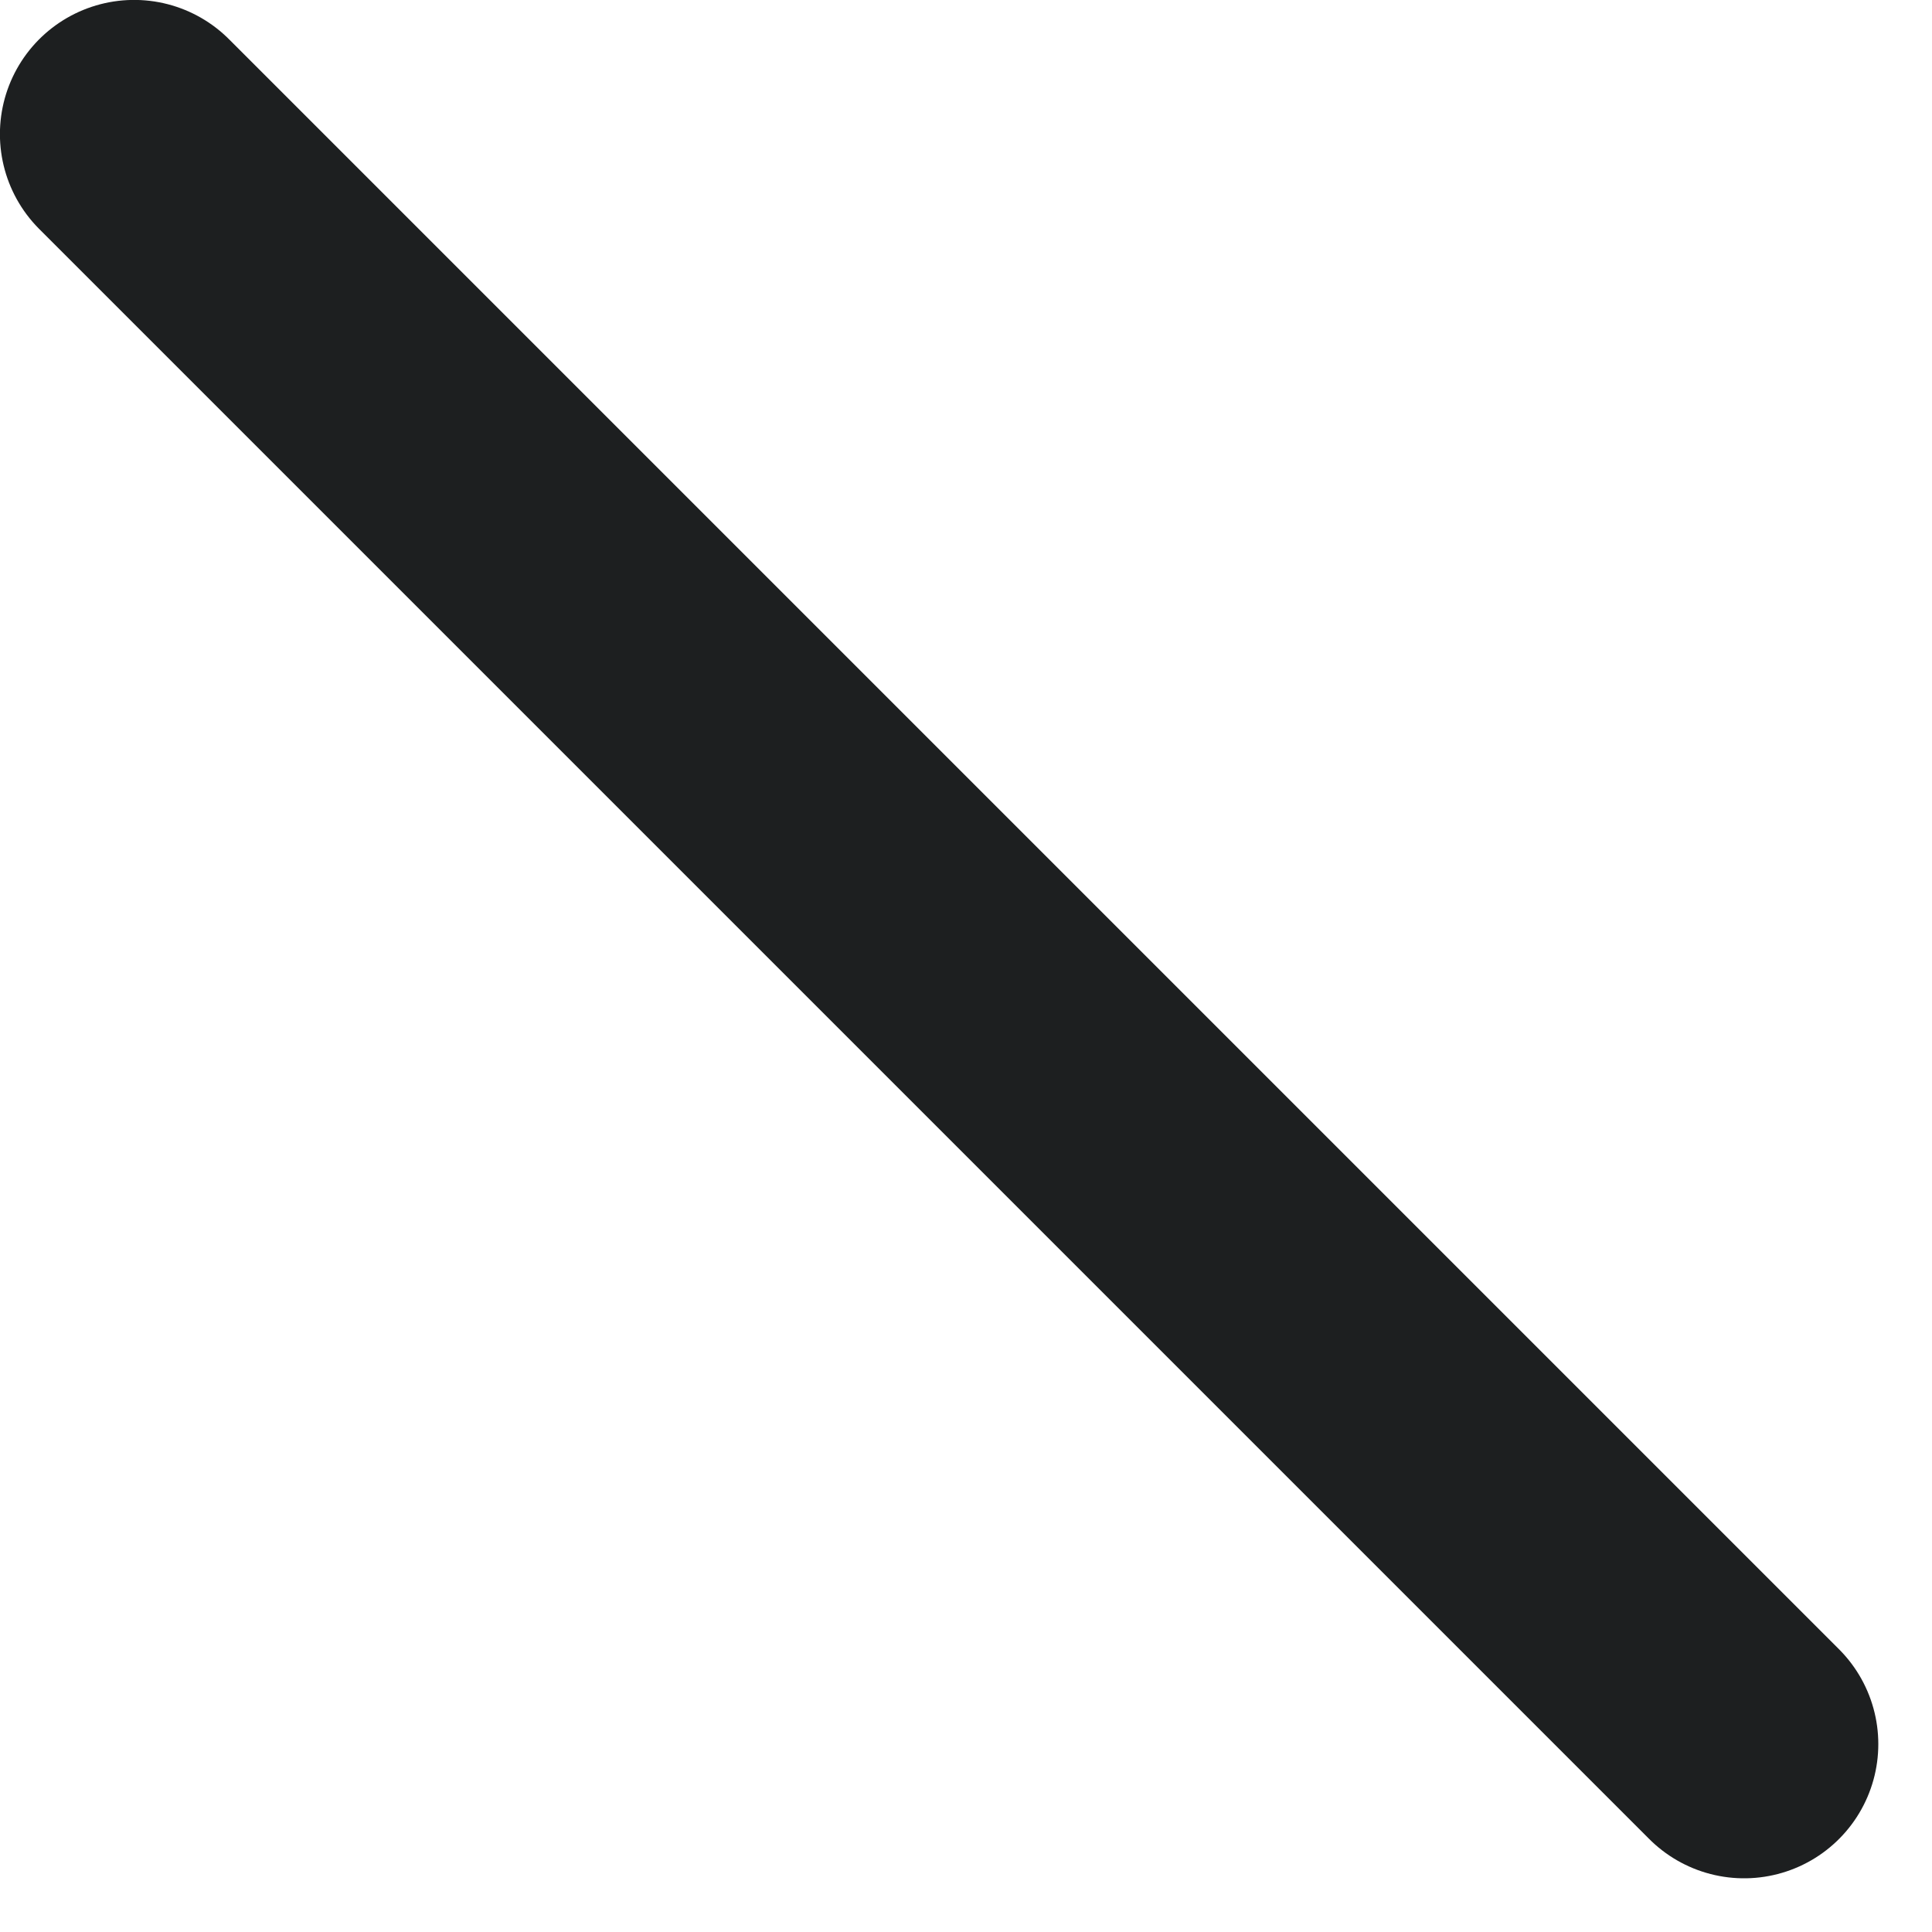 <svg preserveAspectRatio="none" width="100%" height="100%" overflow="visible" style="display: block;" viewBox="0 0 12 12" fill="none" xmlns="http://www.w3.org/2000/svg">
<path id="Vector" d="M0.833 0.833L10.833 10.833" stroke="#1D1F20" stroke-width="1.667" stroke-linecap="round" stroke-linejoin="round"/>
</svg>

